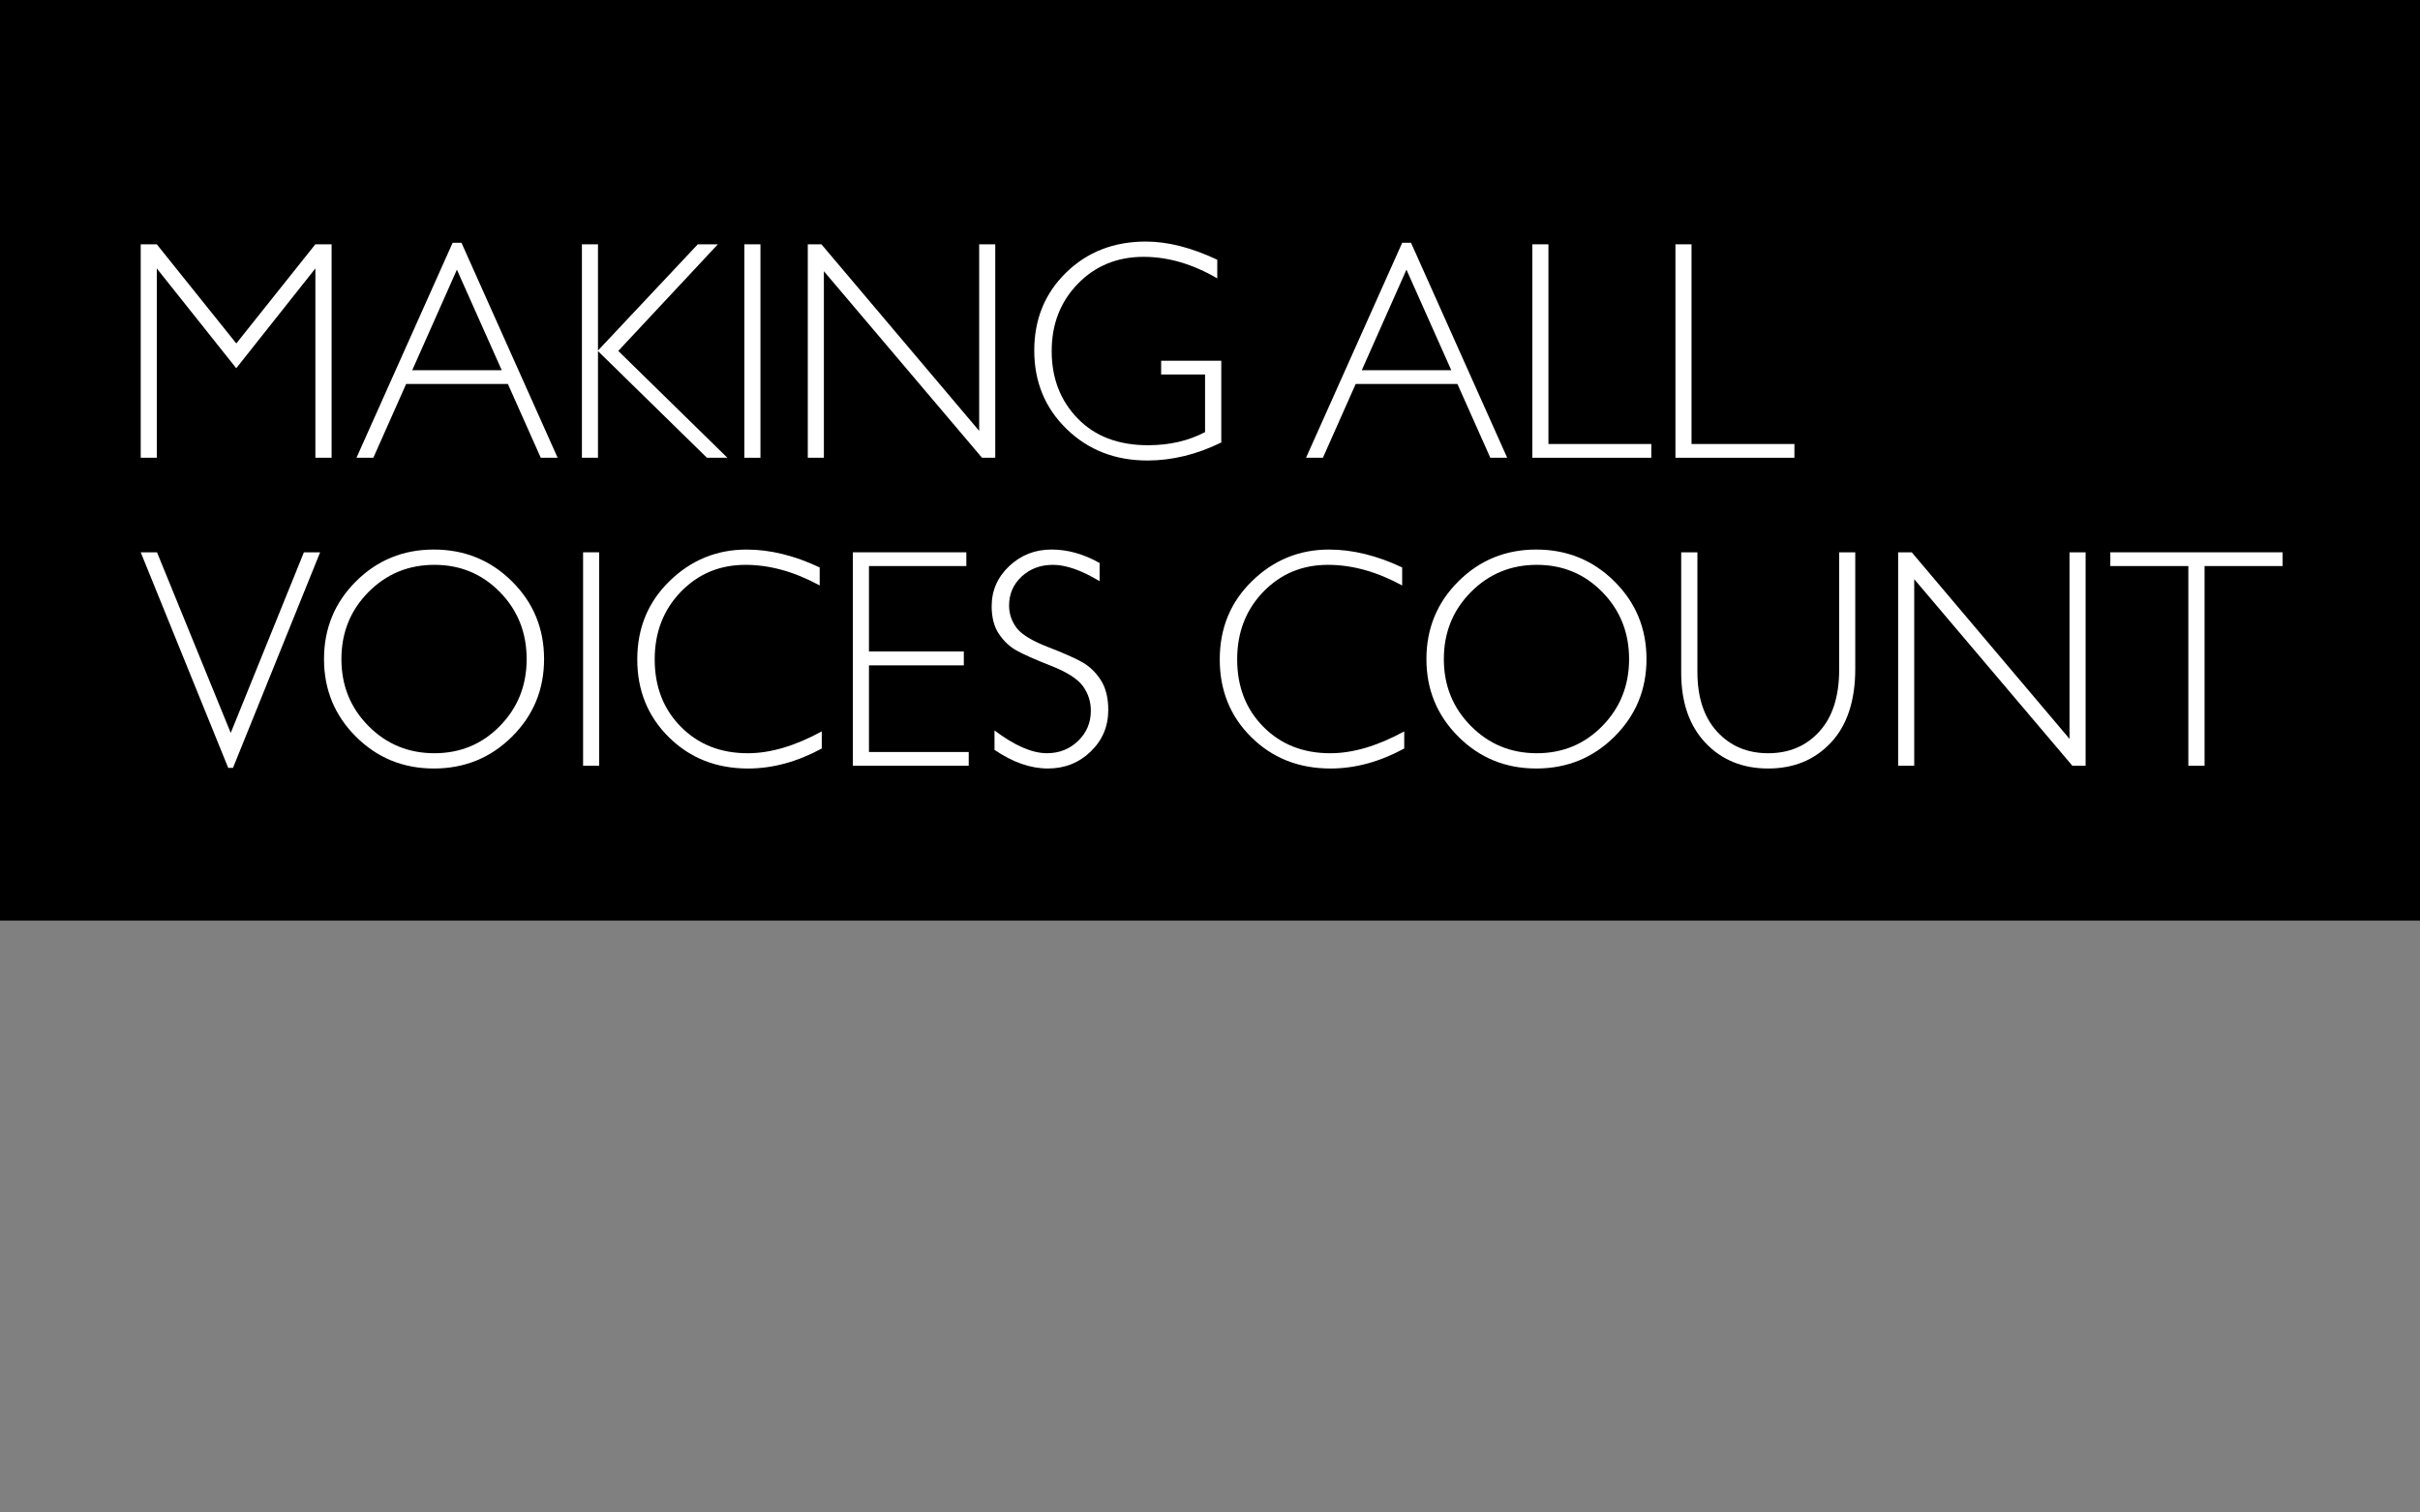 <?xml version="1.0" encoding="UTF-8" standalone="no"?>
<!-- Generator: Adobe Illustrator 16.0.4, SVG Export Plug-In . SVG Version: 6.00 Build 0)  -->

<svg
   xmlns:dc="http://purl.org/dc/elements/1.1/"
   xmlns:cc="http://creativecommons.org/ns#"
   xmlns:rdf="http://www.w3.org/1999/02/22-rdf-syntax-ns#"
   xmlns:svg="http://www.w3.org/2000/svg"
   xmlns="http://www.w3.org/2000/svg"
   xmlns:sodipodi="http://sodipodi.sourceforge.net/DTD/sodipodi-0.dtd"
   xmlns:inkscape="http://www.inkscape.org/namespaces/inkscape"
   version="1.1"
   id="Layer_1"
   x="0px"
   y="0px"
   width="184px"
   height="115px"
   viewBox="0 0 184 115"
   enable-background="new 0 0 184 115"
   xml:space="preserve"
   inkscape:version="0.91 r13725"
   sodipodi:docname="mavc-logo-simple.svg"><rect x="0" y="0" width="184" height="115" fill="#808080" stroke="none"/><defs
     id="defs55" /><sodipodi:namedview
     pagecolor="#ffffff"
     bordercolor="#666666"
     borderopacity="1"
     objecttolerance="10"
     gridtolerance="10"
     guidetolerance="10"
     inkscape:pageopacity="0"
     inkscape:pageshadow="2"
     inkscape:window-width="996"
     inkscape:window-height="652"
     id="namedview53"
     showgrid="false"
     inkscape:zoom="1.6847826"
     inkscape:cx="188.45161"
     inkscape:cy="57.5"
     inkscape:window-x="127"
     inkscape:window-y="110"
     inkscape:window-maximized="0"
     inkscape:current-layer="g3" /><g
     id="g3"><polygon
       points="0,0 0,70 184,70 184,0 0,0  "
       id="polygon11" /><polygon
       fill="#FFFFFF"
       points="17.967,26.113 23.976,18.576 25.213,18.576 25.213,34.805 23.979,34.805 23.979,20.411    17.962,27.998 11.922,20.411 11.922,34.805 10.699,34.805 10.699,18.576 11.922,18.576 17.967,26.113  "
       id="polygon13" /><path
       fill="#FFFFFF"
       d="M35.087,18.459l7.312,16.346h-1.283l-2.501-5.611H30.88l-2.493,5.611h-1.283l7.311-16.346H35.087   L35.087,18.459z M38.148,28.148l-3.408-7.644l-3.396,7.644H38.148L38.148,28.148z"
       id="path15" /><polygon
       fill="#FFFFFF"
       points="54.581,18.576 47.009,26.682 55.306,34.805 53.75,34.805 45.467,26.696 45.467,34.805    44.245,34.805 44.245,18.576 45.467,18.576 45.467,26.65 53.055,18.576 54.581,18.576  "
       id="polygon17" /><polygon
       fill="#FFFFFF"
       points="57.819,18.576 57.819,34.805 56.596,34.805 56.596,18.576 57.819,18.576  "
       id="polygon19" /><polygon
       fill="#FFFFFF"
       points="75.673,18.576 75.673,34.805 74.666,34.805 62.642,20.621 62.642,34.805 61.419,34.805    61.419,18.576 62.455,18.576 74.45,32.761 74.45,18.576 75.673,18.576  "
       id="polygon21" /><path
       fill="#FFFFFF"
       d="M92.553,19.749v1.417c-1.872-1.092-3.739-1.638-5.604-1.638c-2,0-3.665,0.682-4.993,2.045   c-1.328,1.363-1.993,3.071-1.993,5.123c0,2.053,0.657,3.758,1.971,5.117s3.098,2.039,5.354,2.039c1.63,0,3.076-0.333,4.336-0.999   v-4.38h-3.34v-1.045h4.574v6.215c-1.864,0.914-3.736,1.371-5.616,1.371c-2.453,0-4.5-0.797-6.142-2.393   c-1.642-1.595-2.463-3.586-2.463-5.971c0-2.37,0.805-4.343,2.417-5.919c1.611-1.576,3.636-2.364,6.074-2.364   C88.79,18.367,90.599,18.827,92.553,19.749L92.553,19.749z"
       id="path23" /><path
       fill="#FFFFFF"
       d="M107.284,18.459l7.312,16.346h-1.283l-2.501-5.611h-7.734l-2.493,5.611h-1.283l7.312-16.346H107.284   L107.284,18.459z M110.345,28.148l-3.408-7.644l-3.396,7.644H110.345L110.345,28.148z"
       id="path25" /><polygon
       fill="#FFFFFF"
       points="117.732,18.576 117.732,33.759 125.555,33.759 125.555,34.805 116.509,34.805 116.509,18.576    117.732,18.576  "
       id="polygon27" /><polygon
       fill="#FFFFFF"
       points="128.612,18.576 128.612,33.759 136.435,33.759 136.435,34.805 127.389,34.805 127.389,18.576    128.612,18.576  "
       id="polygon29" /><polygon
       fill="#FFFFFF"
       points="24.341,41.994 17.714,58.386 17.353,58.386 10.699,41.994 11.938,41.994 17.543,55.726    23.107,41.994 24.341,41.994  "
       id="polygon31" /><path
       fill="#FFFFFF"
       d="M32.985,41.784c2.338,0,4.32,0.808,5.945,2.423c1.625,1.613,2.438,3.583,2.438,5.907   c0,2.315-0.813,4.281-2.438,5.896c-1.625,1.614-3.607,2.422-5.945,2.422c-2.331,0-4.305-0.808-5.923-2.422   c-1.618-1.614-2.426-3.58-2.426-5.896c0-2.324,0.809-4.294,2.426-5.907C28.68,42.592,30.654,41.784,32.985,41.784L32.985,41.784z    M33.03,57.271c1.968,0,3.629-0.691,4.982-2.074c1.354-1.383,2.031-3.076,2.031-5.082c0-2.014-0.677-3.712-2.031-5.095   c-1.354-1.383-3.015-2.073-4.982-2.073c-1.977,0-3.648,0.69-5.018,2.073c-1.369,1.383-2.053,3.081-2.053,5.095   c0,2.006,0.685,3.699,2.053,5.082C29.382,56.579,31.054,57.271,33.03,57.271L33.03,57.271z"
       id="path33" /><polygon
       fill="#FFFFFF"
       points="45.557,41.994 45.557,58.223 44.334,58.223 44.334,41.994 45.557,41.994  "
       id="polygon35" /><path
       fill="#FFFFFF"
       d="M62.323,43.144v1.371c-1.917-1.046-3.796-1.568-5.638-1.568c-1.962,0-3.604,0.685-4.925,2.056   s-1.981,3.083-1.981,5.135c0,2.076,0.664,3.784,1.992,5.124c1.329,1.34,3.023,2.01,5.083,2.01c1.721,0,3.596-0.554,5.627-1.662   v1.302c-1.872,1.015-3.74,1.521-5.604,1.521c-2.408,0-4.414-0.792-6.018-2.376c-1.604-1.584-2.406-3.557-2.406-5.919   c0-2.377,0.818-4.363,2.457-5.959c1.638-1.596,3.589-2.394,5.854-2.394C58.546,41.784,60.398,42.237,62.323,43.144L62.323,43.144z"
       id="path37" /><polygon
       fill="#FFFFFF"
       points="73.474,41.994 73.474,43.039 66.07,43.039 66.07,49.533 73.282,49.533 73.282,50.59 66.07,50.59    66.07,57.177 73.655,57.177 73.655,58.223 64.847,58.223 64.847,41.994 73.474,41.994  "
       id="polygon39" /><path
       fill="#FFFFFF"
       d="M83.607,42.807v1.383c-1.374-0.829-2.555-1.243-3.544-1.243c-0.951,0-1.745,0.296-2.383,0.888   c-0.638,0.593-0.956,1.327-0.956,2.202c0,0.628,0.188,1.192,0.566,1.696c0.377,0.504,1.166,0.987,2.366,1.452   c1.2,0.465,2.076,0.852,2.627,1.162c0.55,0.31,1.019,0.759,1.404,1.348c0.385,0.588,0.578,1.352,0.578,2.288   c0,1.247-0.446,2.301-1.336,3.16c-0.891,0.859-1.978,1.289-3.261,1.289c-1.313,0-2.665-0.472-4.053-1.417v-1.476   c1.532,1.154,2.86,1.731,3.985,1.731c0.936,0,1.726-0.312,2.372-0.936c0.645-0.623,0.968-1.389,0.968-2.294   c0-0.69-0.2-1.312-0.6-1.866c-0.4-0.554-1.211-1.071-2.434-1.553c-1.222-0.48-2.096-0.868-2.62-1.163   c-0.525-0.294-0.971-0.715-1.336-1.26c-0.367-0.546-0.55-1.248-0.55-2.107c0-1.191,0.445-2.208,1.336-3.048s1.962-1.26,3.215-1.26   C81.18,41.784,82.399,42.125,83.607,42.807L83.607,42.807z"
       id="path41" /><path
       fill="#FFFFFF"
       d="M106.611,43.144v1.371c-1.917-1.046-3.798-1.568-5.639-1.568c-1.963,0-3.604,0.685-4.925,2.056   c-1.321,1.371-1.981,3.083-1.981,5.135c0,2.076,0.664,3.784,1.993,5.124c1.327,1.34,3.022,2.01,5.082,2.01   c1.722,0,3.598-0.554,5.627-1.662v1.302c-1.871,1.015-3.738,1.521-5.604,1.521c-2.407,0-4.413-0.792-6.018-2.376   s-2.405-3.557-2.405-5.919c0-2.377,0.818-4.363,2.457-5.959c1.637-1.596,3.588-2.394,5.853-2.394   C102.833,41.784,104.686,42.237,106.611,43.144L106.611,43.144z"
       id="path43" /><path
       fill="#FFFFFF"
       d="M116.804,41.784c2.34,0,4.321,0.808,5.946,2.423c1.626,1.613,2.438,3.583,2.438,5.907   c0,2.315-0.812,4.281-2.438,5.896c-1.625,1.614-3.606,2.422-5.946,2.422c-2.33,0-4.304-0.808-5.922-2.422s-2.427-3.58-2.427-5.896   c0-2.324,0.809-4.294,2.427-5.907C112.5,42.592,114.474,41.784,116.804,41.784L116.804,41.784z M116.85,57.271   c1.97,0,3.629-0.691,4.984-2.074c1.353-1.383,2.03-3.076,2.03-5.082c0-2.014-0.678-3.712-2.03-5.095   c-1.355-1.383-3.015-2.073-4.984-2.073c-1.976,0-3.647,0.69-5.017,2.073s-2.053,3.081-2.053,5.095c0,2.006,0.684,3.699,2.053,5.082   S114.874,57.271,116.85,57.271L116.85,57.271z"
       id="path45" /><path
       fill="#FFFFFF"
       d="M139.838,41.994h1.223v8.852c0,2.425-0.615,4.295-1.845,5.611c-1.23,1.317-2.823,1.975-4.778,1.975   c-1.947,0-3.536-0.65-4.767-1.951c-1.23-1.302-1.845-3.082-1.845-5.344v-9.143h1.233v9.096c0,1.937,0.5,3.45,1.5,4.543   c1,1.091,2.293,1.638,3.878,1.638c1.601,0,2.899-0.552,3.899-1.656c1-1.104,1.501-2.669,1.501-4.699V41.994L139.838,41.994z"
       id="path47" /><polygon
       fill="#FFFFFF"
       points="158.575,41.994 158.575,58.223 157.568,58.223 145.544,44.037 145.544,58.223 144.322,58.223    144.322,41.994 145.356,41.994 157.352,56.178 157.352,41.994 158.575,41.994  "
       id="polygon49" /><polygon
       fill="#FFFFFF"
       points="173.553,41.994 173.553,43.039 167.62,43.039 167.62,58.223 166.386,58.223 166.386,43.039    160.454,43.039 160.454,41.994 173.553,41.994  "
       id="polygon51" /></g></svg>